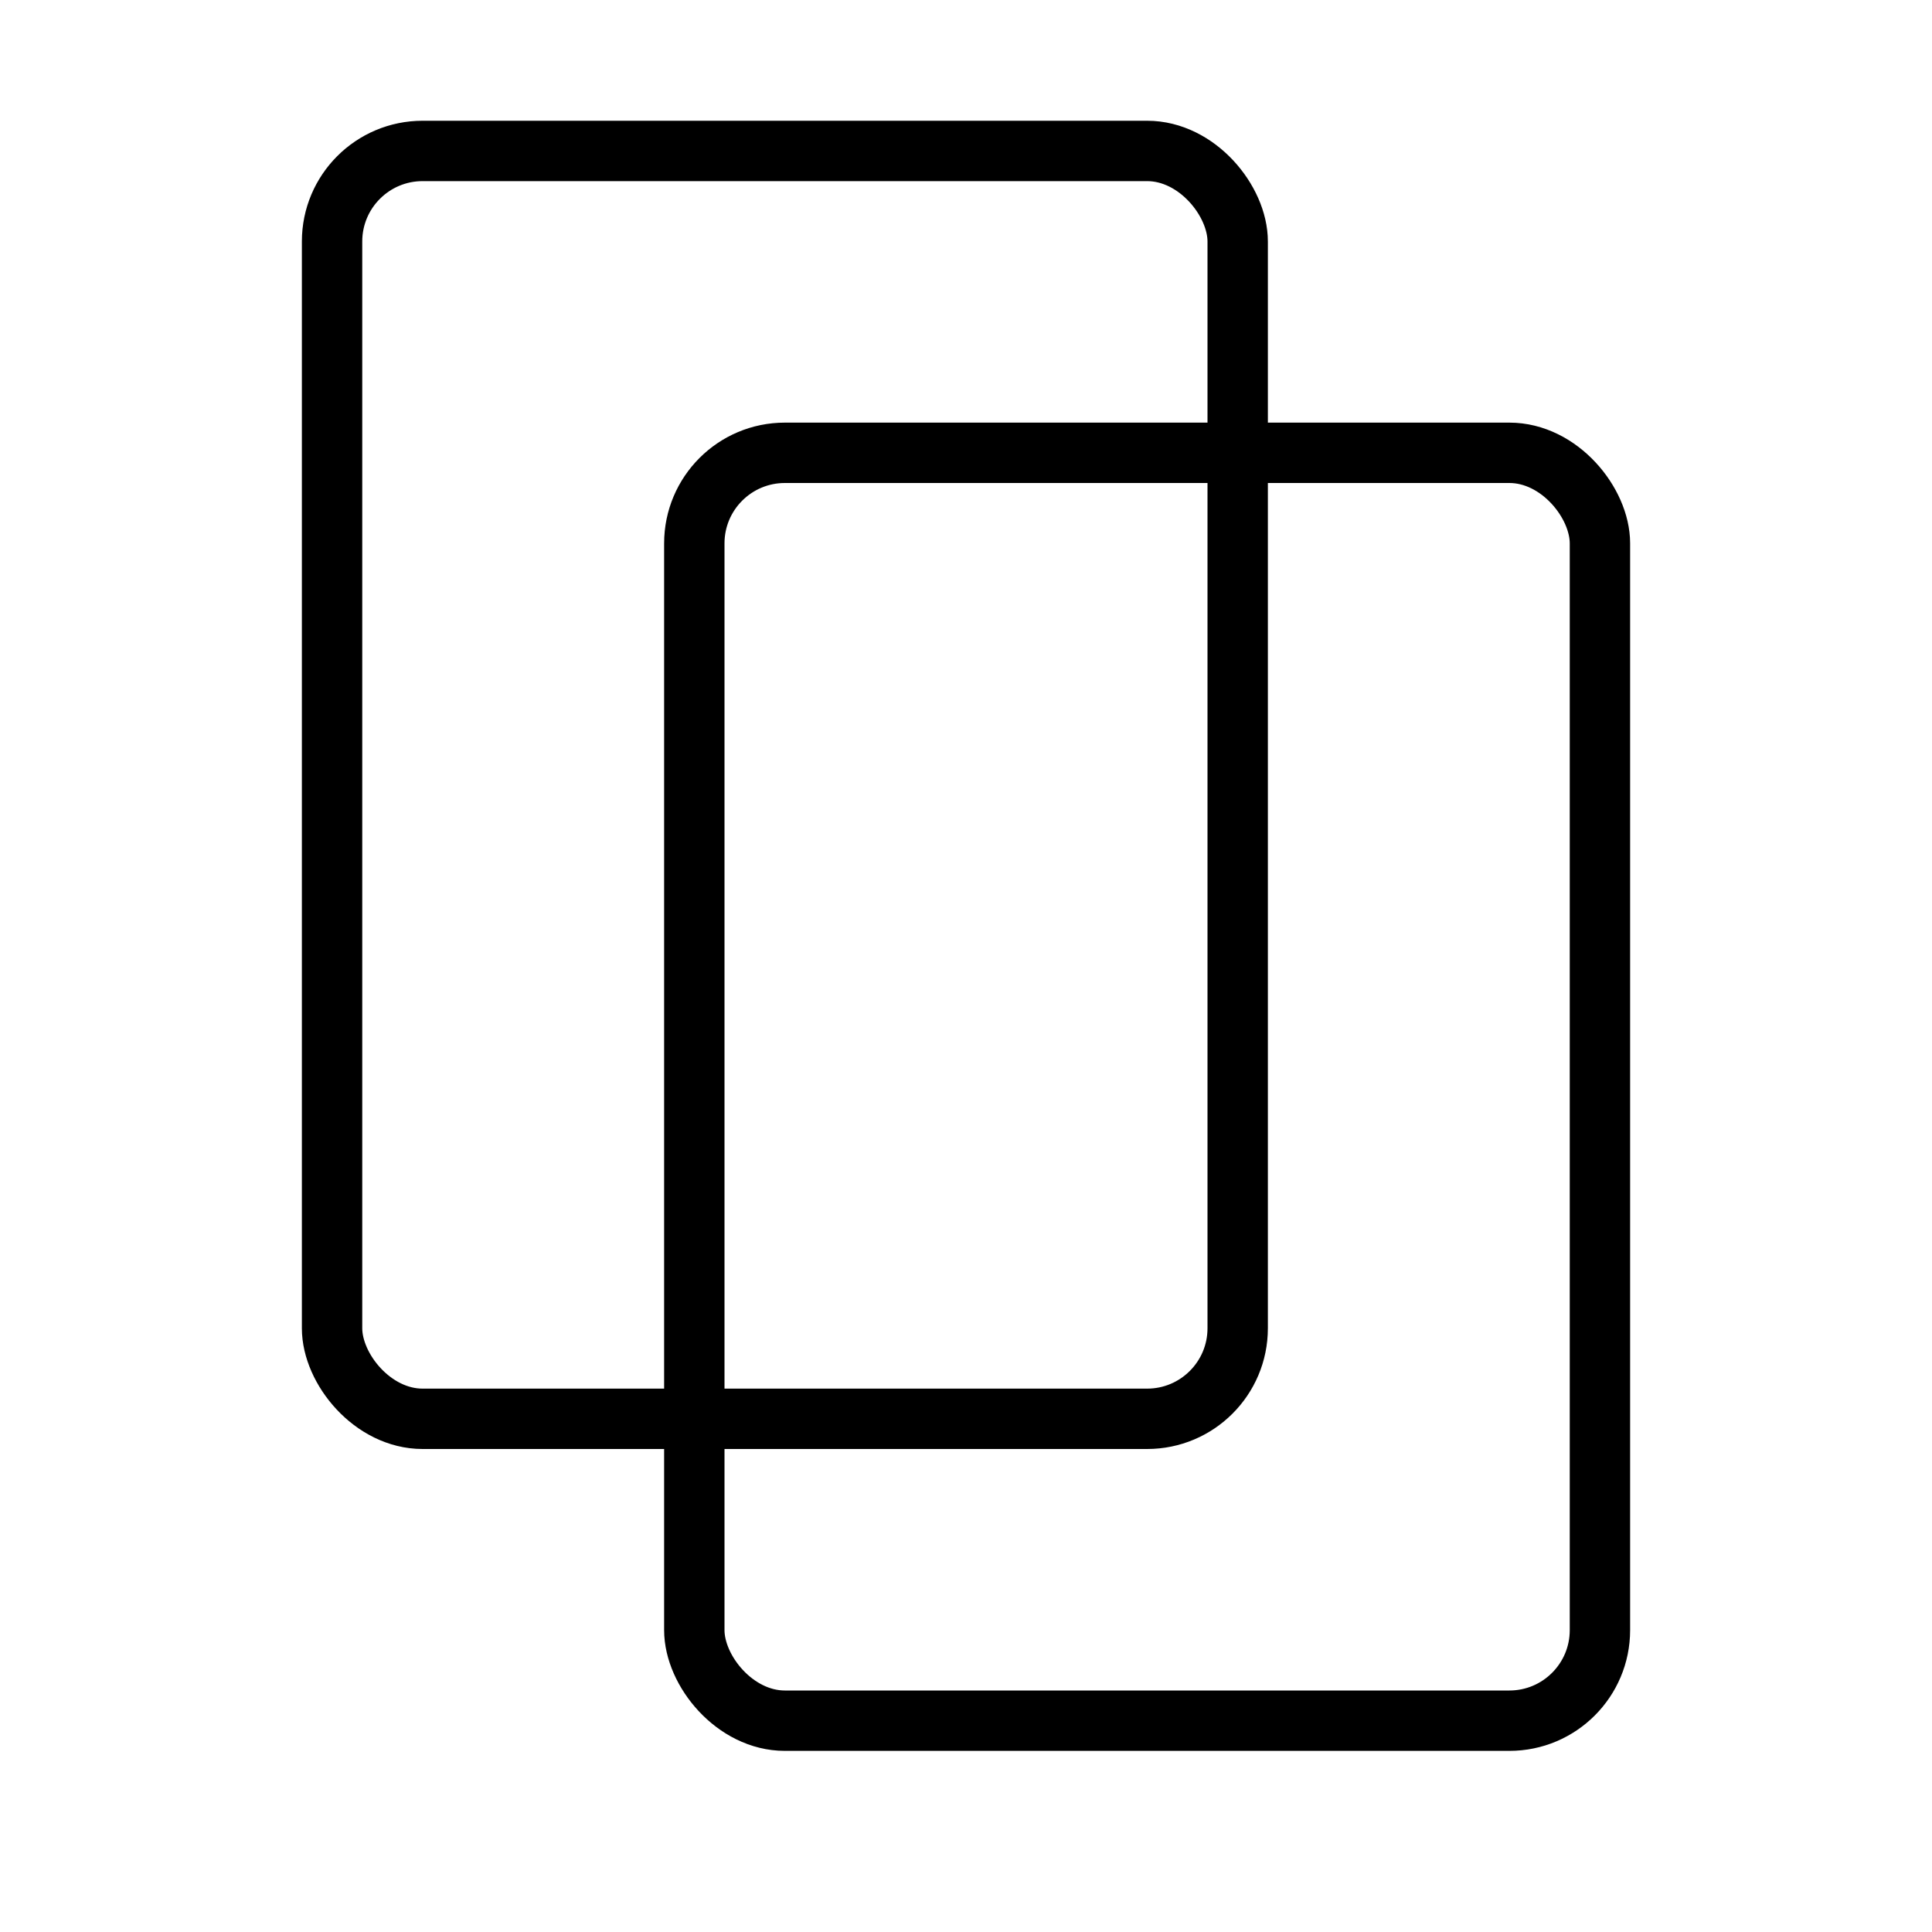 <svg viewBox="0 0 32 32" fill="none" xmlns="http://www.w3.org/2000/svg">
  <rect x="5.5" y="2.5" width="15" height="21" rx="1.5" stroke="black" />
  <rect x="11.5" y="7.5" width="15" height="21" rx="1.5" stroke="black" />
</svg>